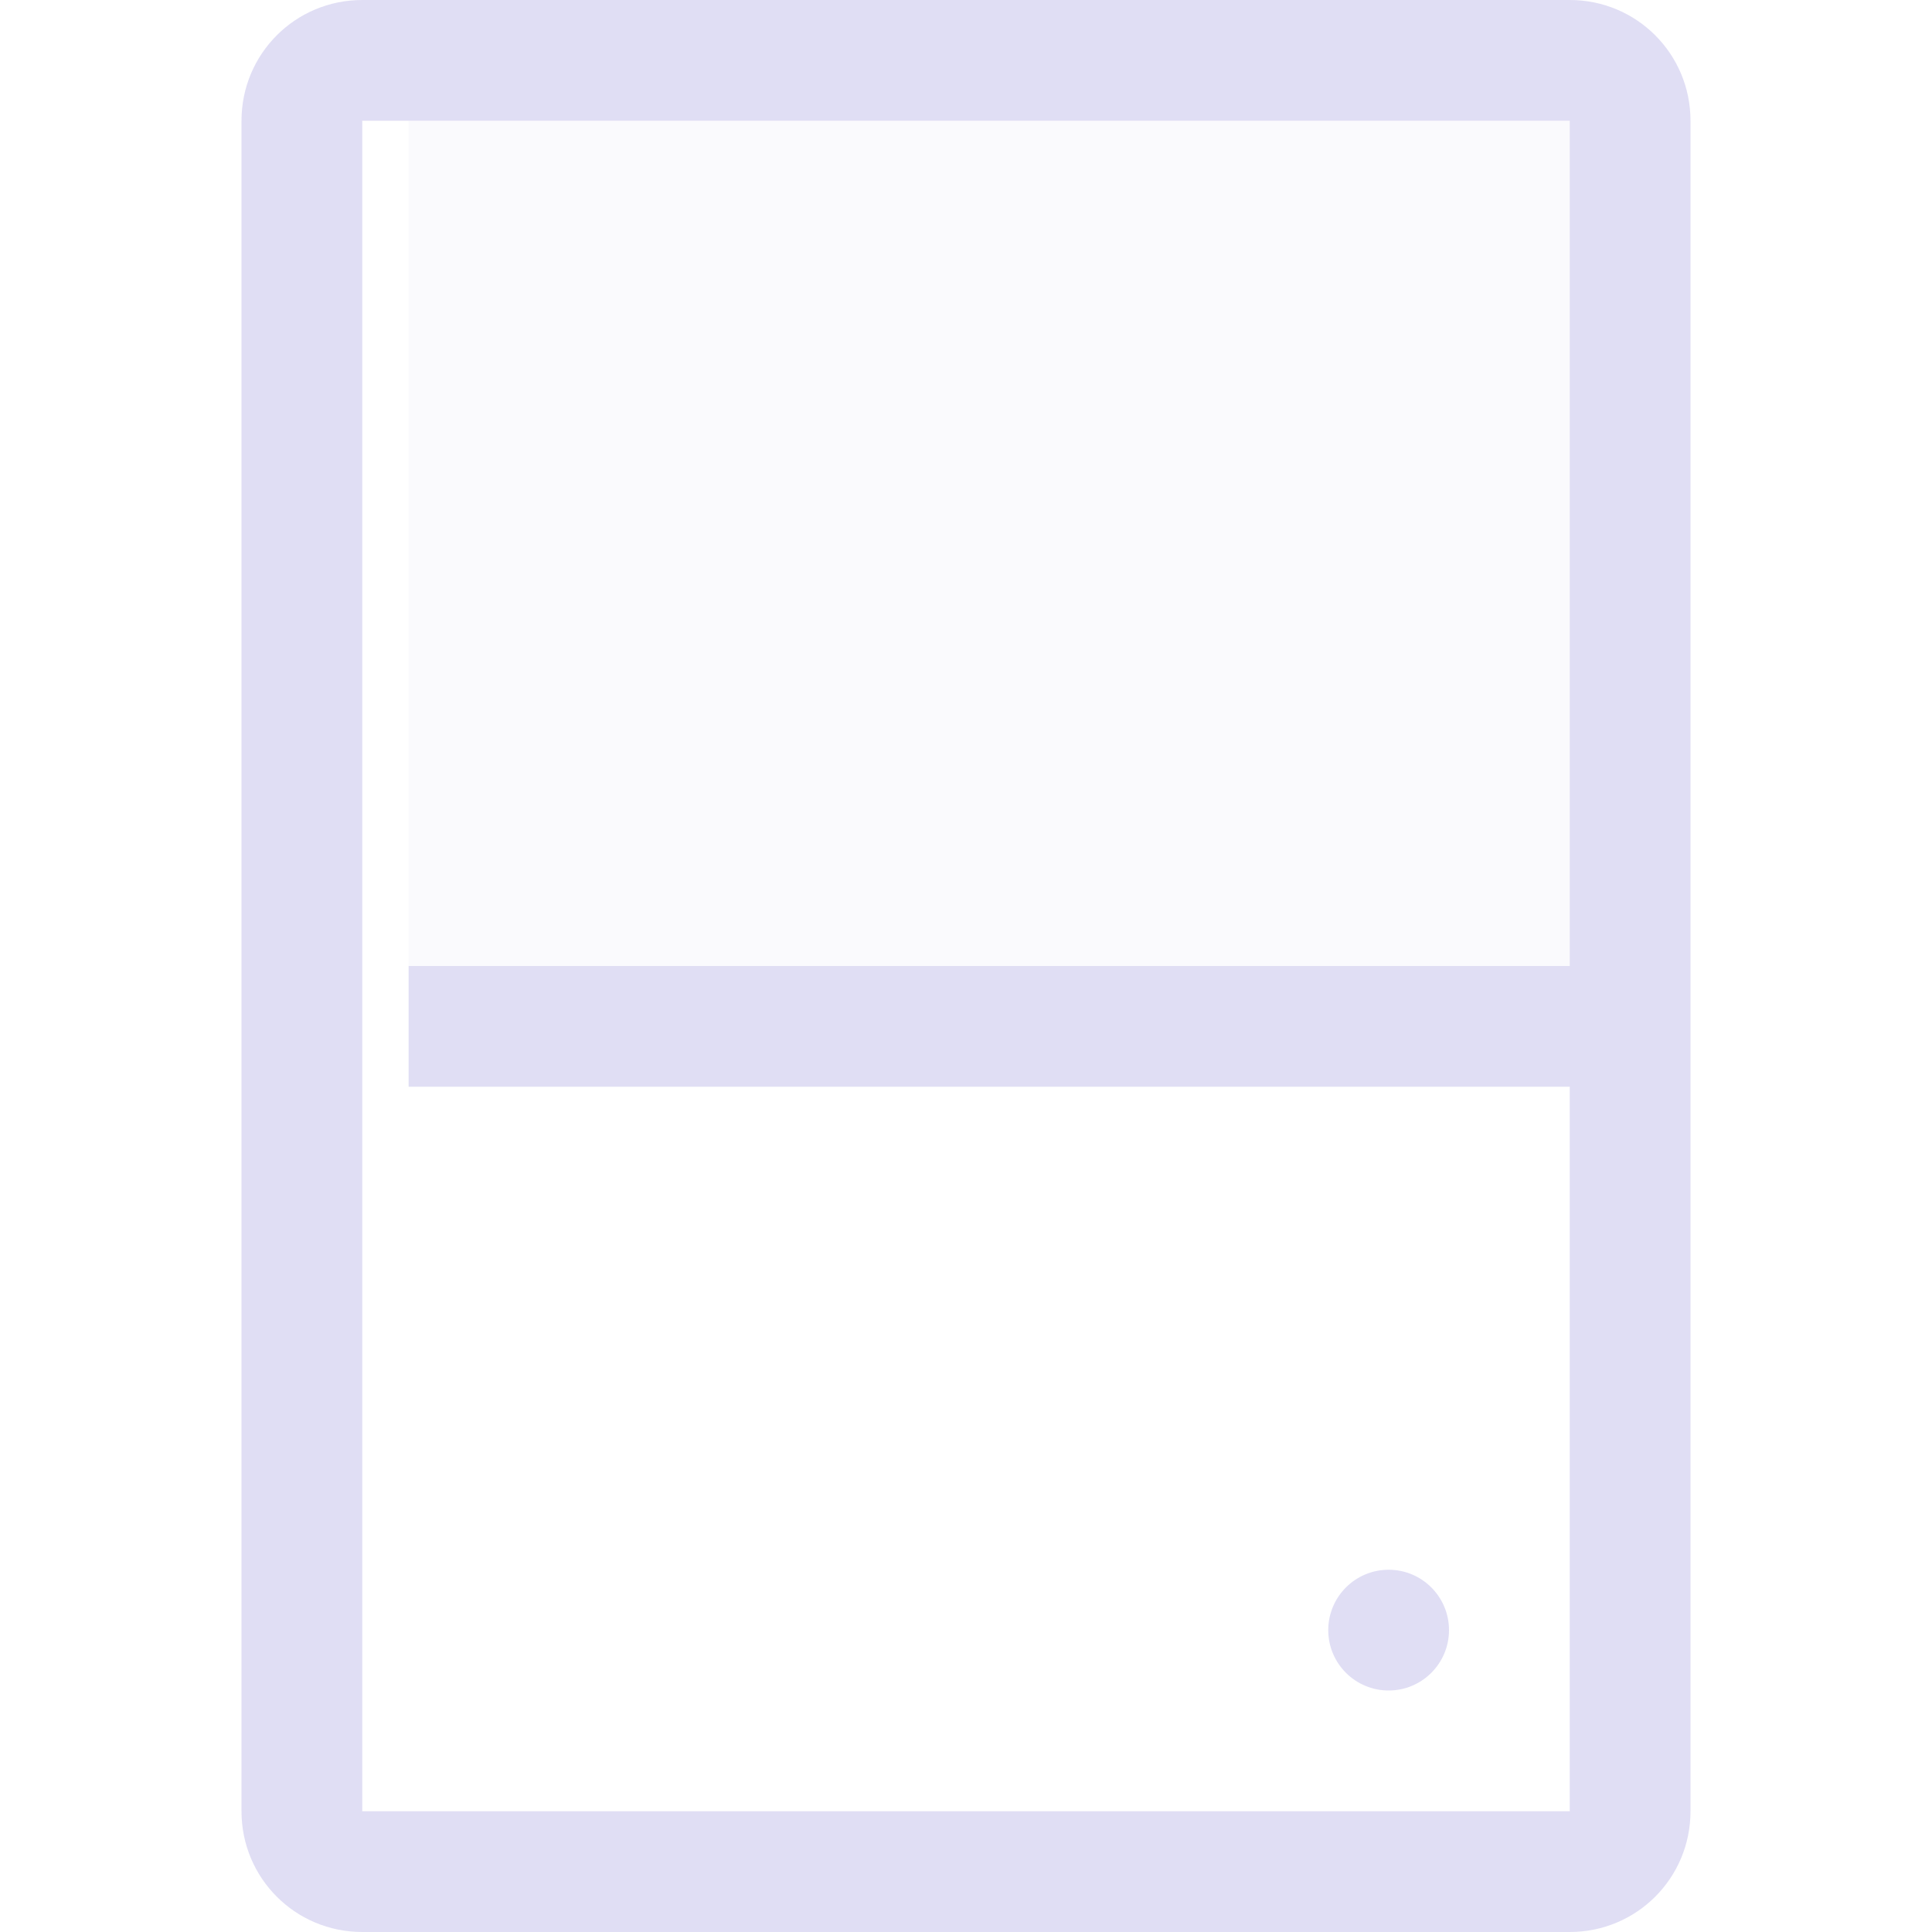 <svg width="16" height="16" version="1.1" xmlns="http://www.w3.org/2000/svg">
 <g transform="matrix(1.668 0 0 1 -2061.6 -40.003)">
  <rect x="1238" y="48.003" width="6" height="1" rx="0" ry="0" color="#000000" fill="#e0def4" overflow="visible"/>
 </g>
 <path d="m3 0c-0.554 0-1 0.446-1 1v14c0 0.554 0.446 1 1 1h10c0.554 0 1-0.446 1-1v-14c0-0.554-0.446-1-1-1h-10zm0 1h10v14h-10v-14z" fill="#e0def4" stroke-linecap="round" stroke-linejoin="round" stroke-width="2" style="paint-order:stroke fill markers"/>
 <circle cx="11.5" cy="13.5" r=".5" fill="#e0def4" stroke-linecap="round" stroke-linejoin="round" stroke-width="2" style="paint-order:stroke fill markers"/>
 <g transform="matrix(1.668 0 0 7 -2061.6 -335.02)" opacity=".15">
  <rect x="1238" y="48.003" width="6" height="1" rx="0" ry="0" color="#000000" fill="#e0def4" overflow="visible"/>
 </g>
</svg>
